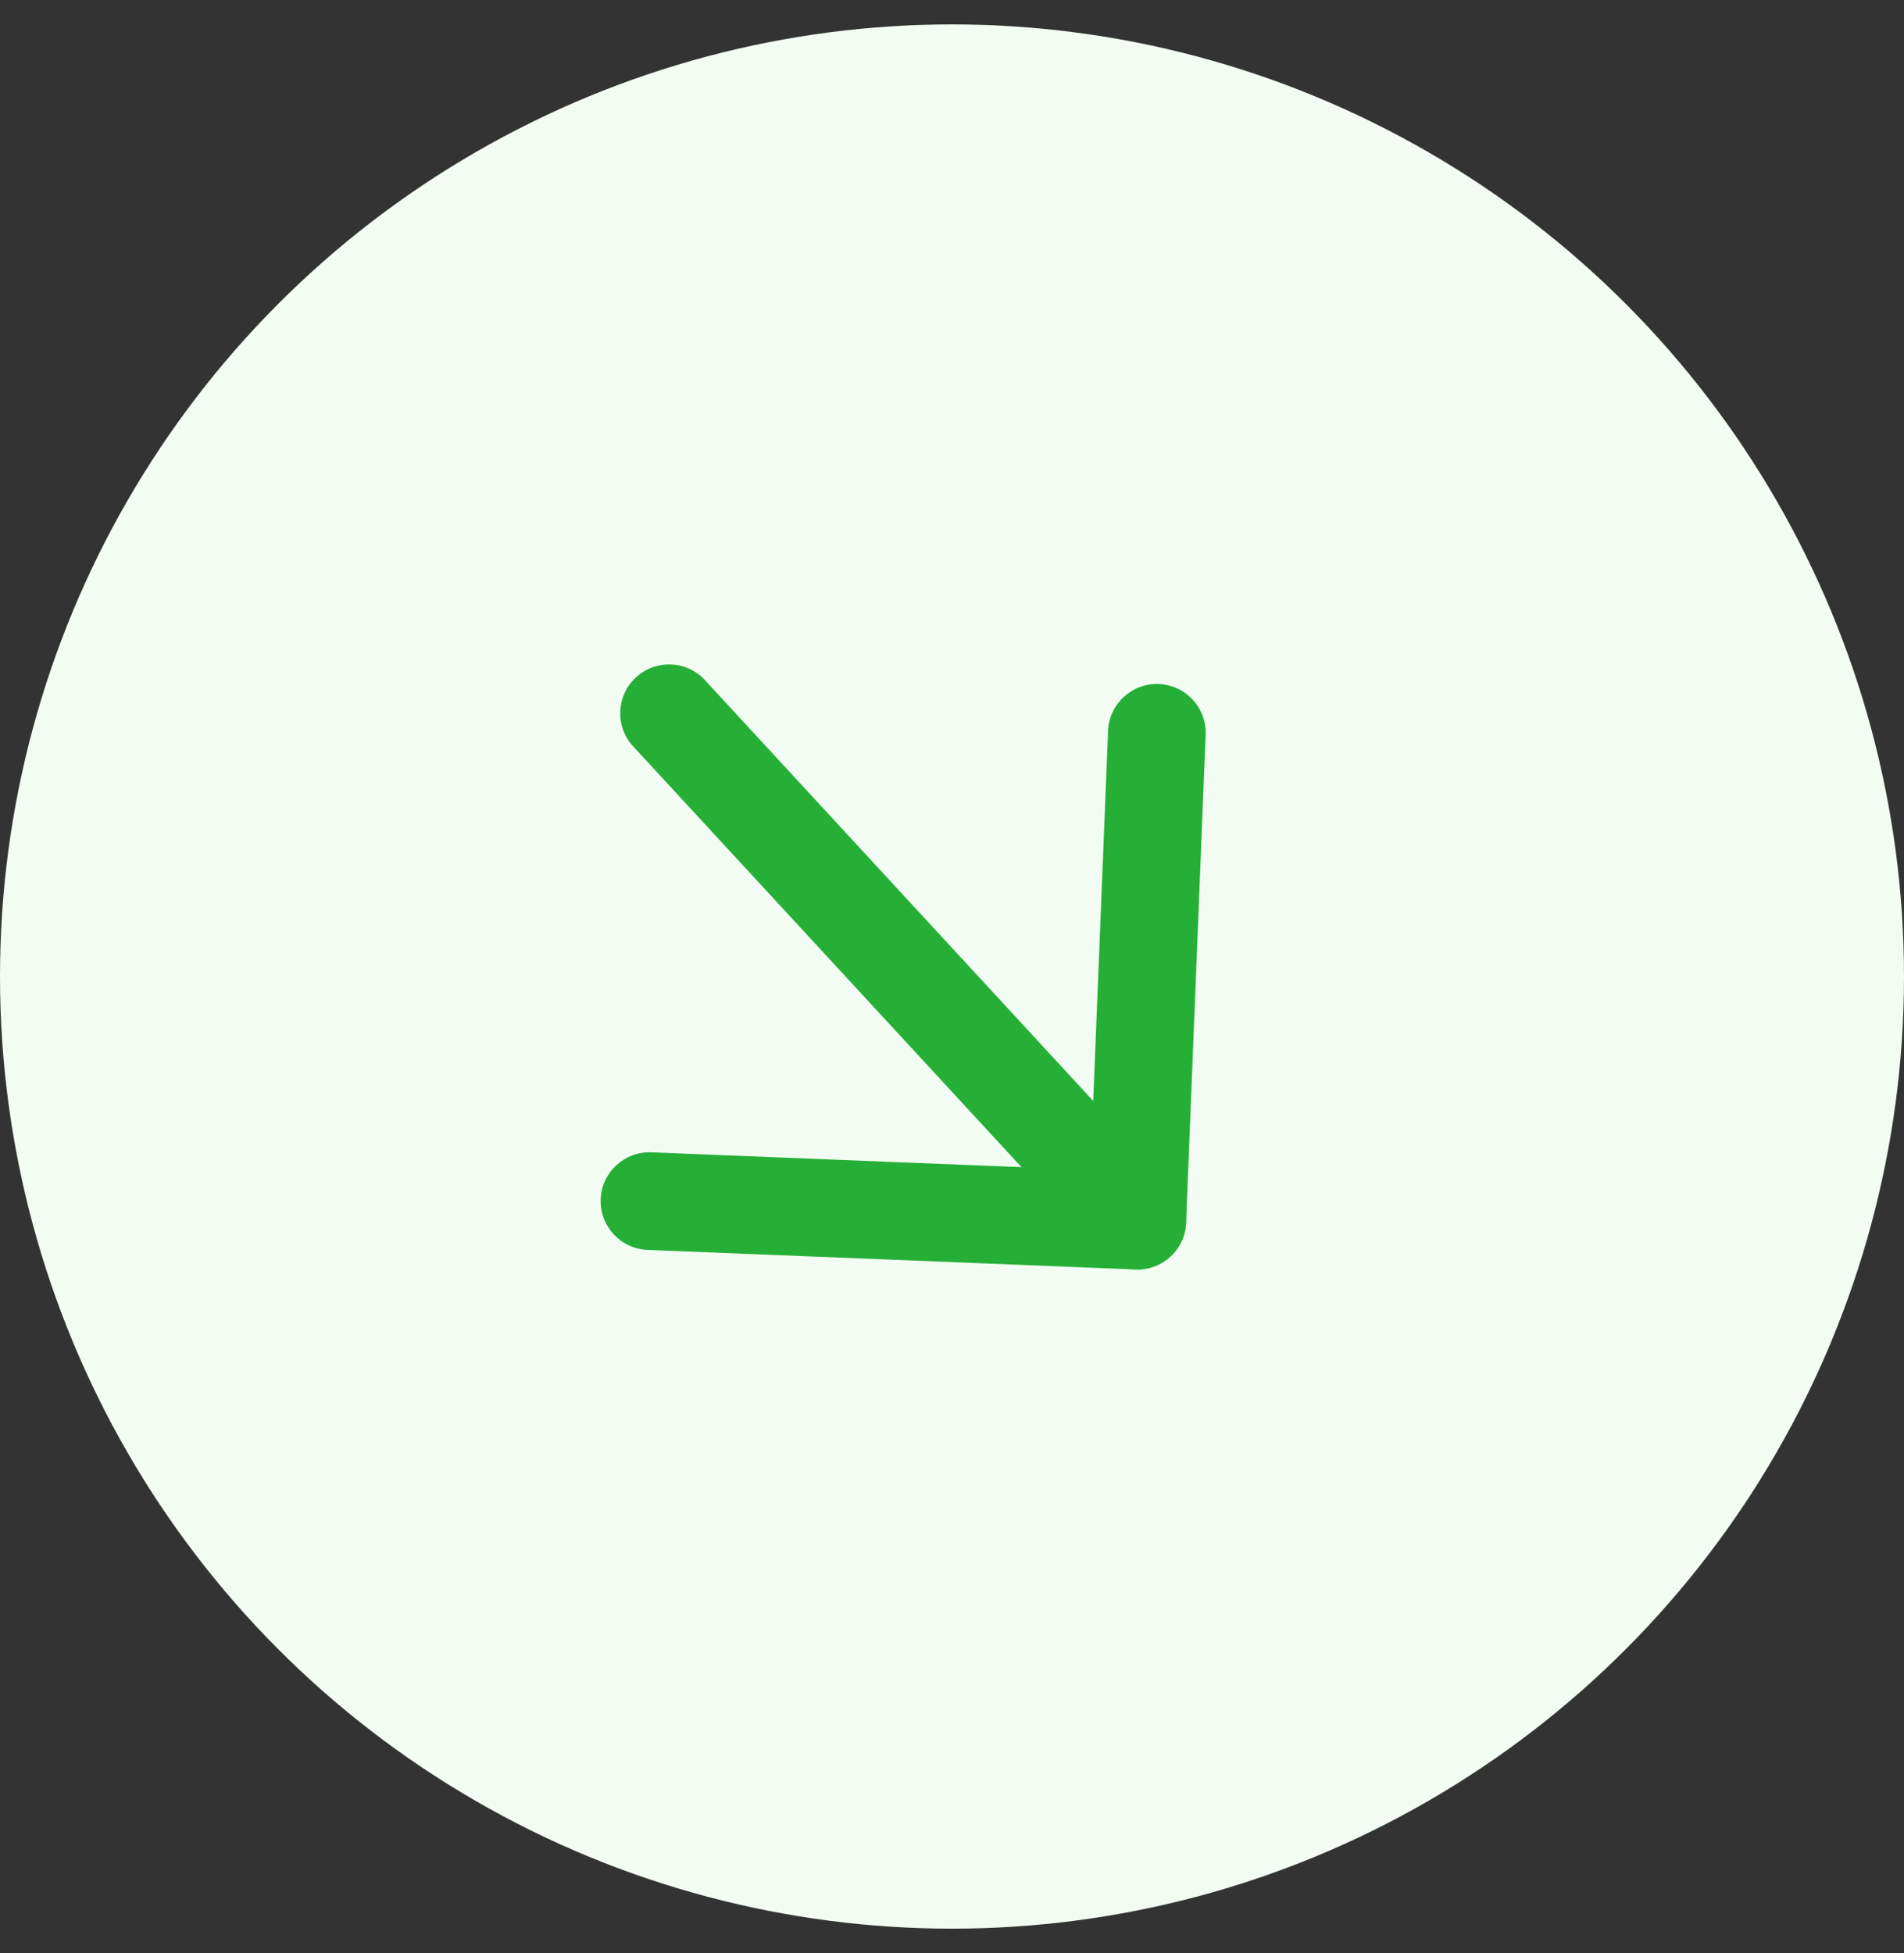 <svg width="39" height="40" viewBox="0 0 39 40" fill="none" xmlns="http://www.w3.org/2000/svg">
<rect x="0" y="0" width="39" height="40" fill="#333333" stroke="none"/>
<circle cx="19.5" cy="20" r="19.5" fill="#F2FCF2"/>
<path fill-rule="evenodd" clip-rule="evenodd" d="M23.974 25.735C23.568 26.109 22.935 26.084 22.561 25.678L12.969 15.286C12.595 14.88 12.62 14.247 13.026 13.873C13.432 13.498 14.064 13.523 14.439 13.929L24.03 24.322C24.405 24.728 24.38 25.36 23.974 25.735Z" fill="#25AF36"/>
<path fill-rule="evenodd" clip-rule="evenodd" d="M23.736 14.009C24.288 14.031 24.717 14.496 24.695 15.048L24.295 25.04C24.273 25.592 23.807 26.021 23.255 25.999L13.264 25.599C12.712 25.576 12.282 25.111 12.304 24.559C12.326 24.007 12.792 23.578 13.344 23.6L22.336 23.961L22.697 14.968C22.719 14.416 23.184 13.987 23.736 14.009Z" fill="#25AF36"/>
</svg>
